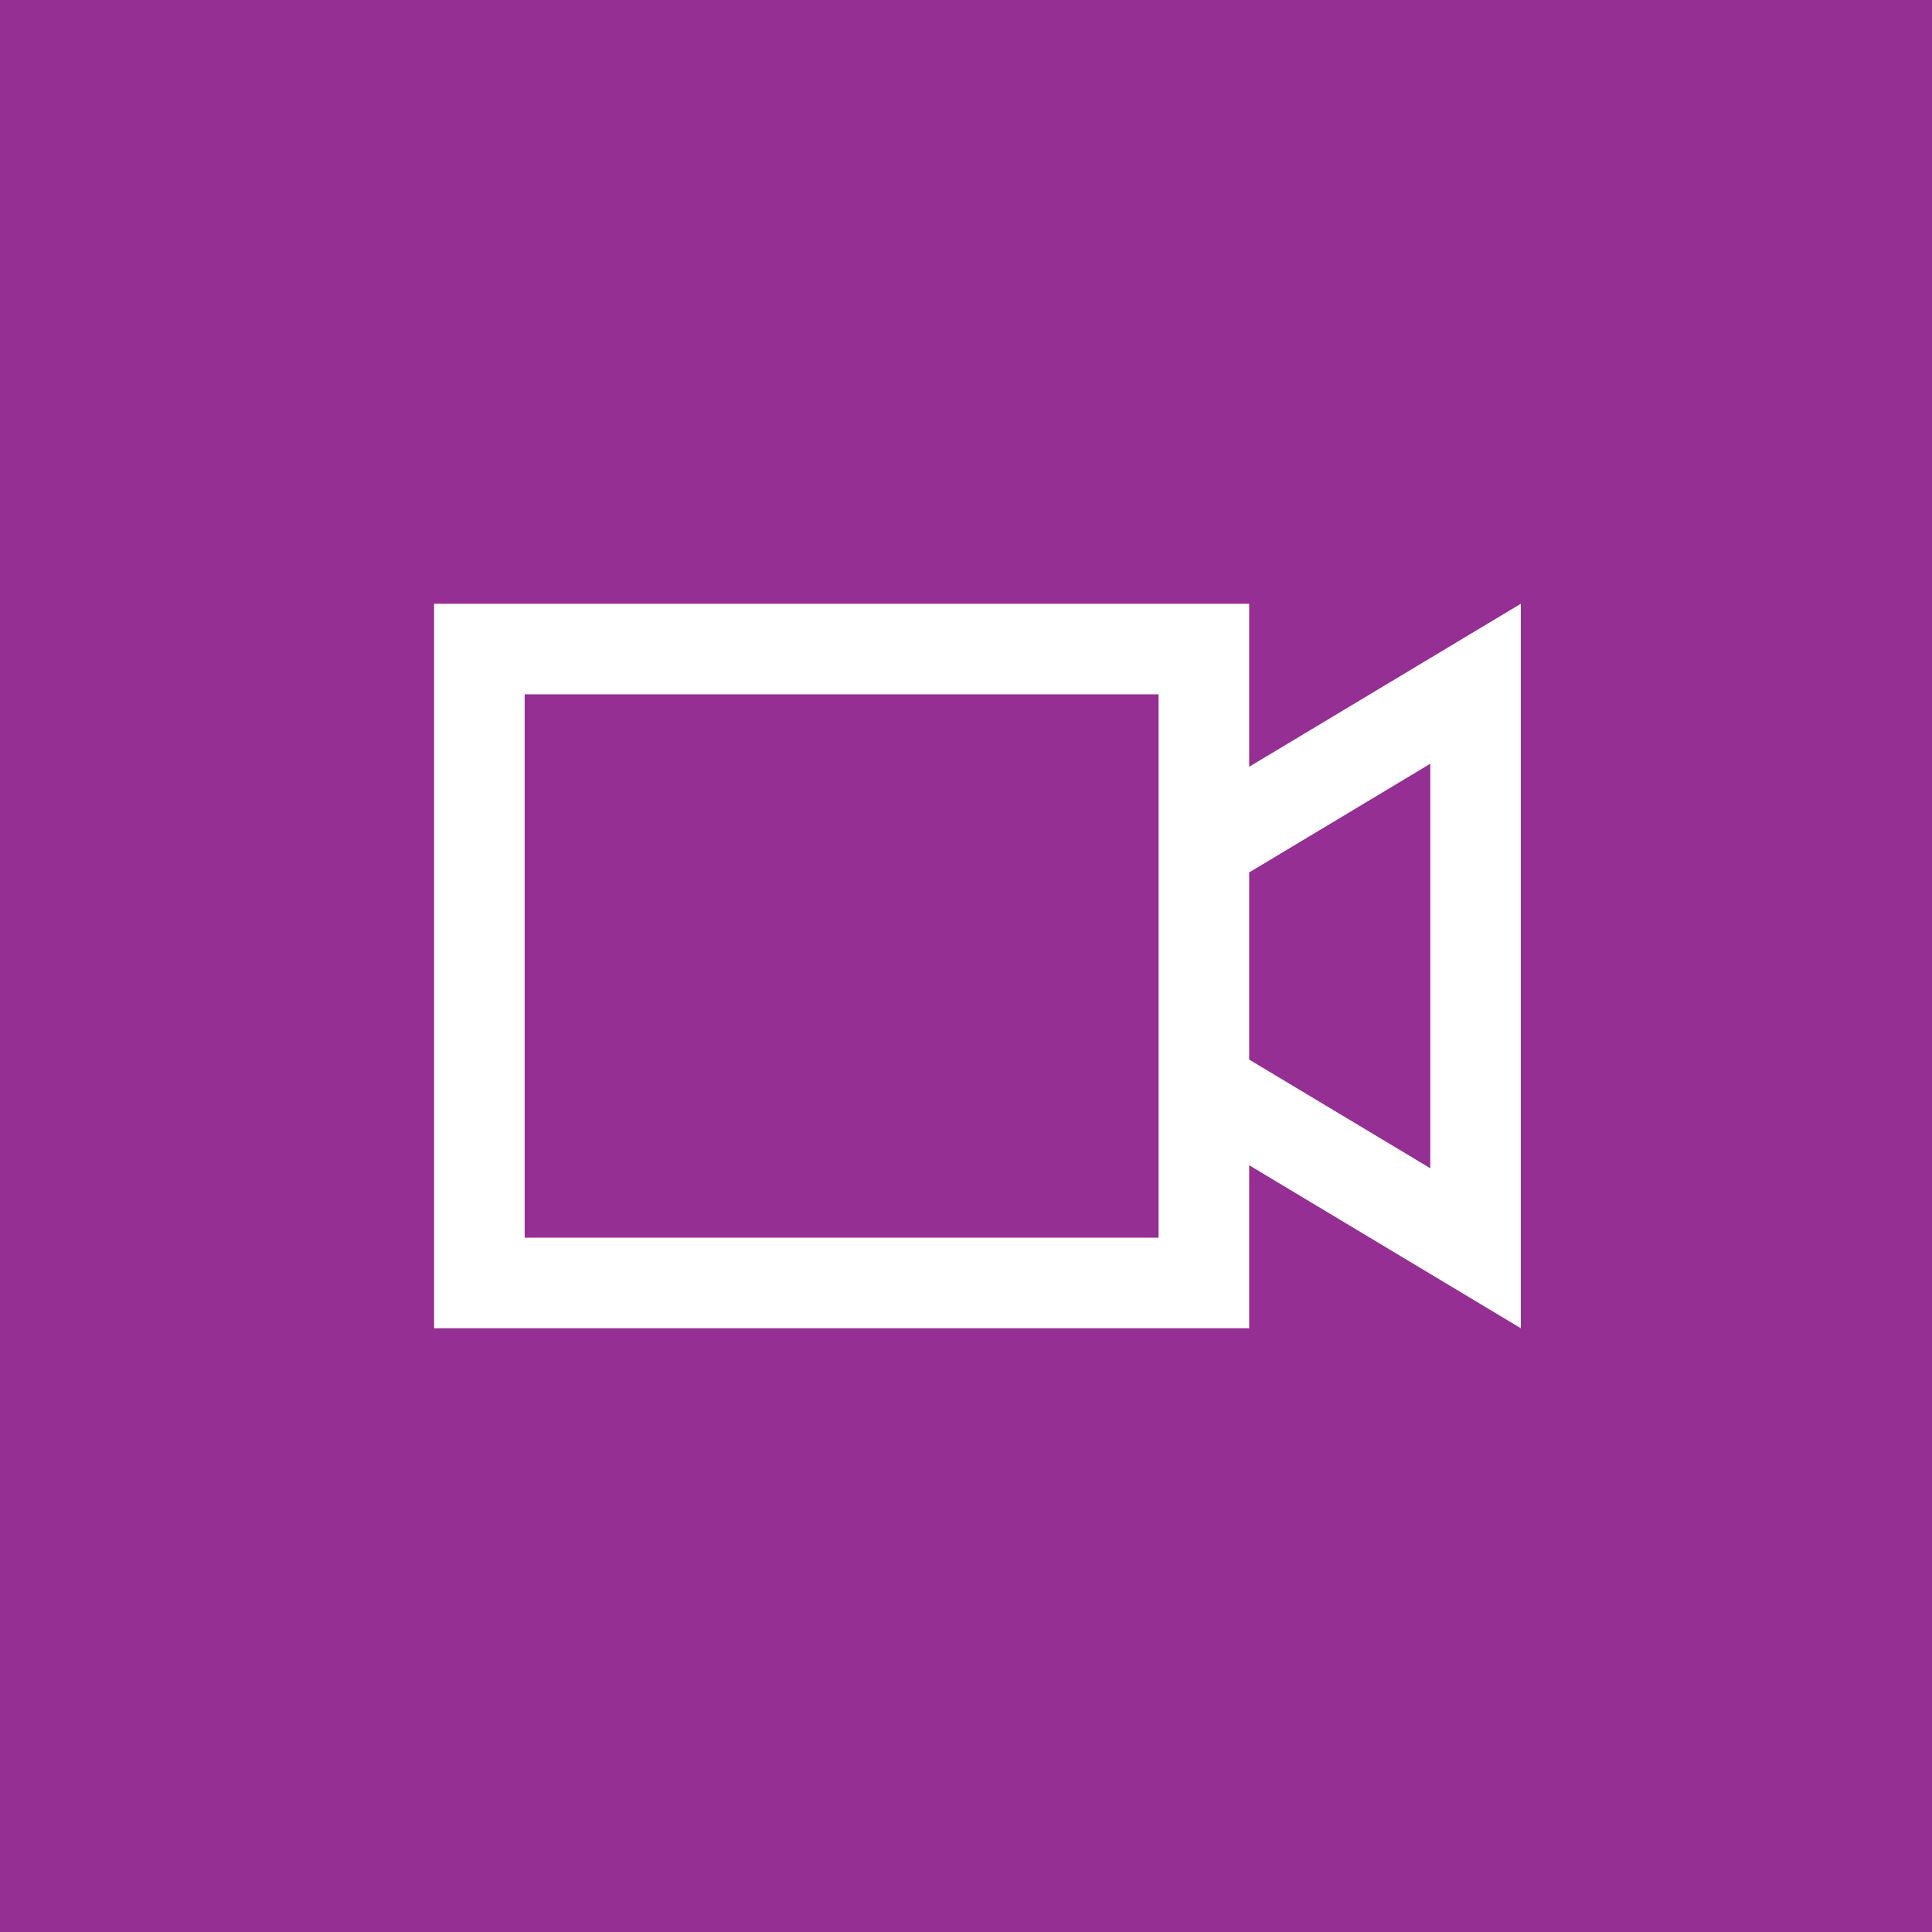 <svg id="Layer_1" data-name="Layer 1" xmlns="http://www.w3.org/2000/svg" viewBox="0 0 64 64"><defs><style>.cls-1{fill:#952f93;}.cls-2{fill:#fff;}</style></defs><title>15_视频</title><rect class="cls-1" width="64" height="64"/><path class="cls-2" d="M50.38,20l-9,5.4V20h-27V44h27V38.6l9,5.4V20Zm-12,21h-21V23h21V41Zm9-2.3-6-3.6V28.9l6-3.6V38.7Z"/></svg>